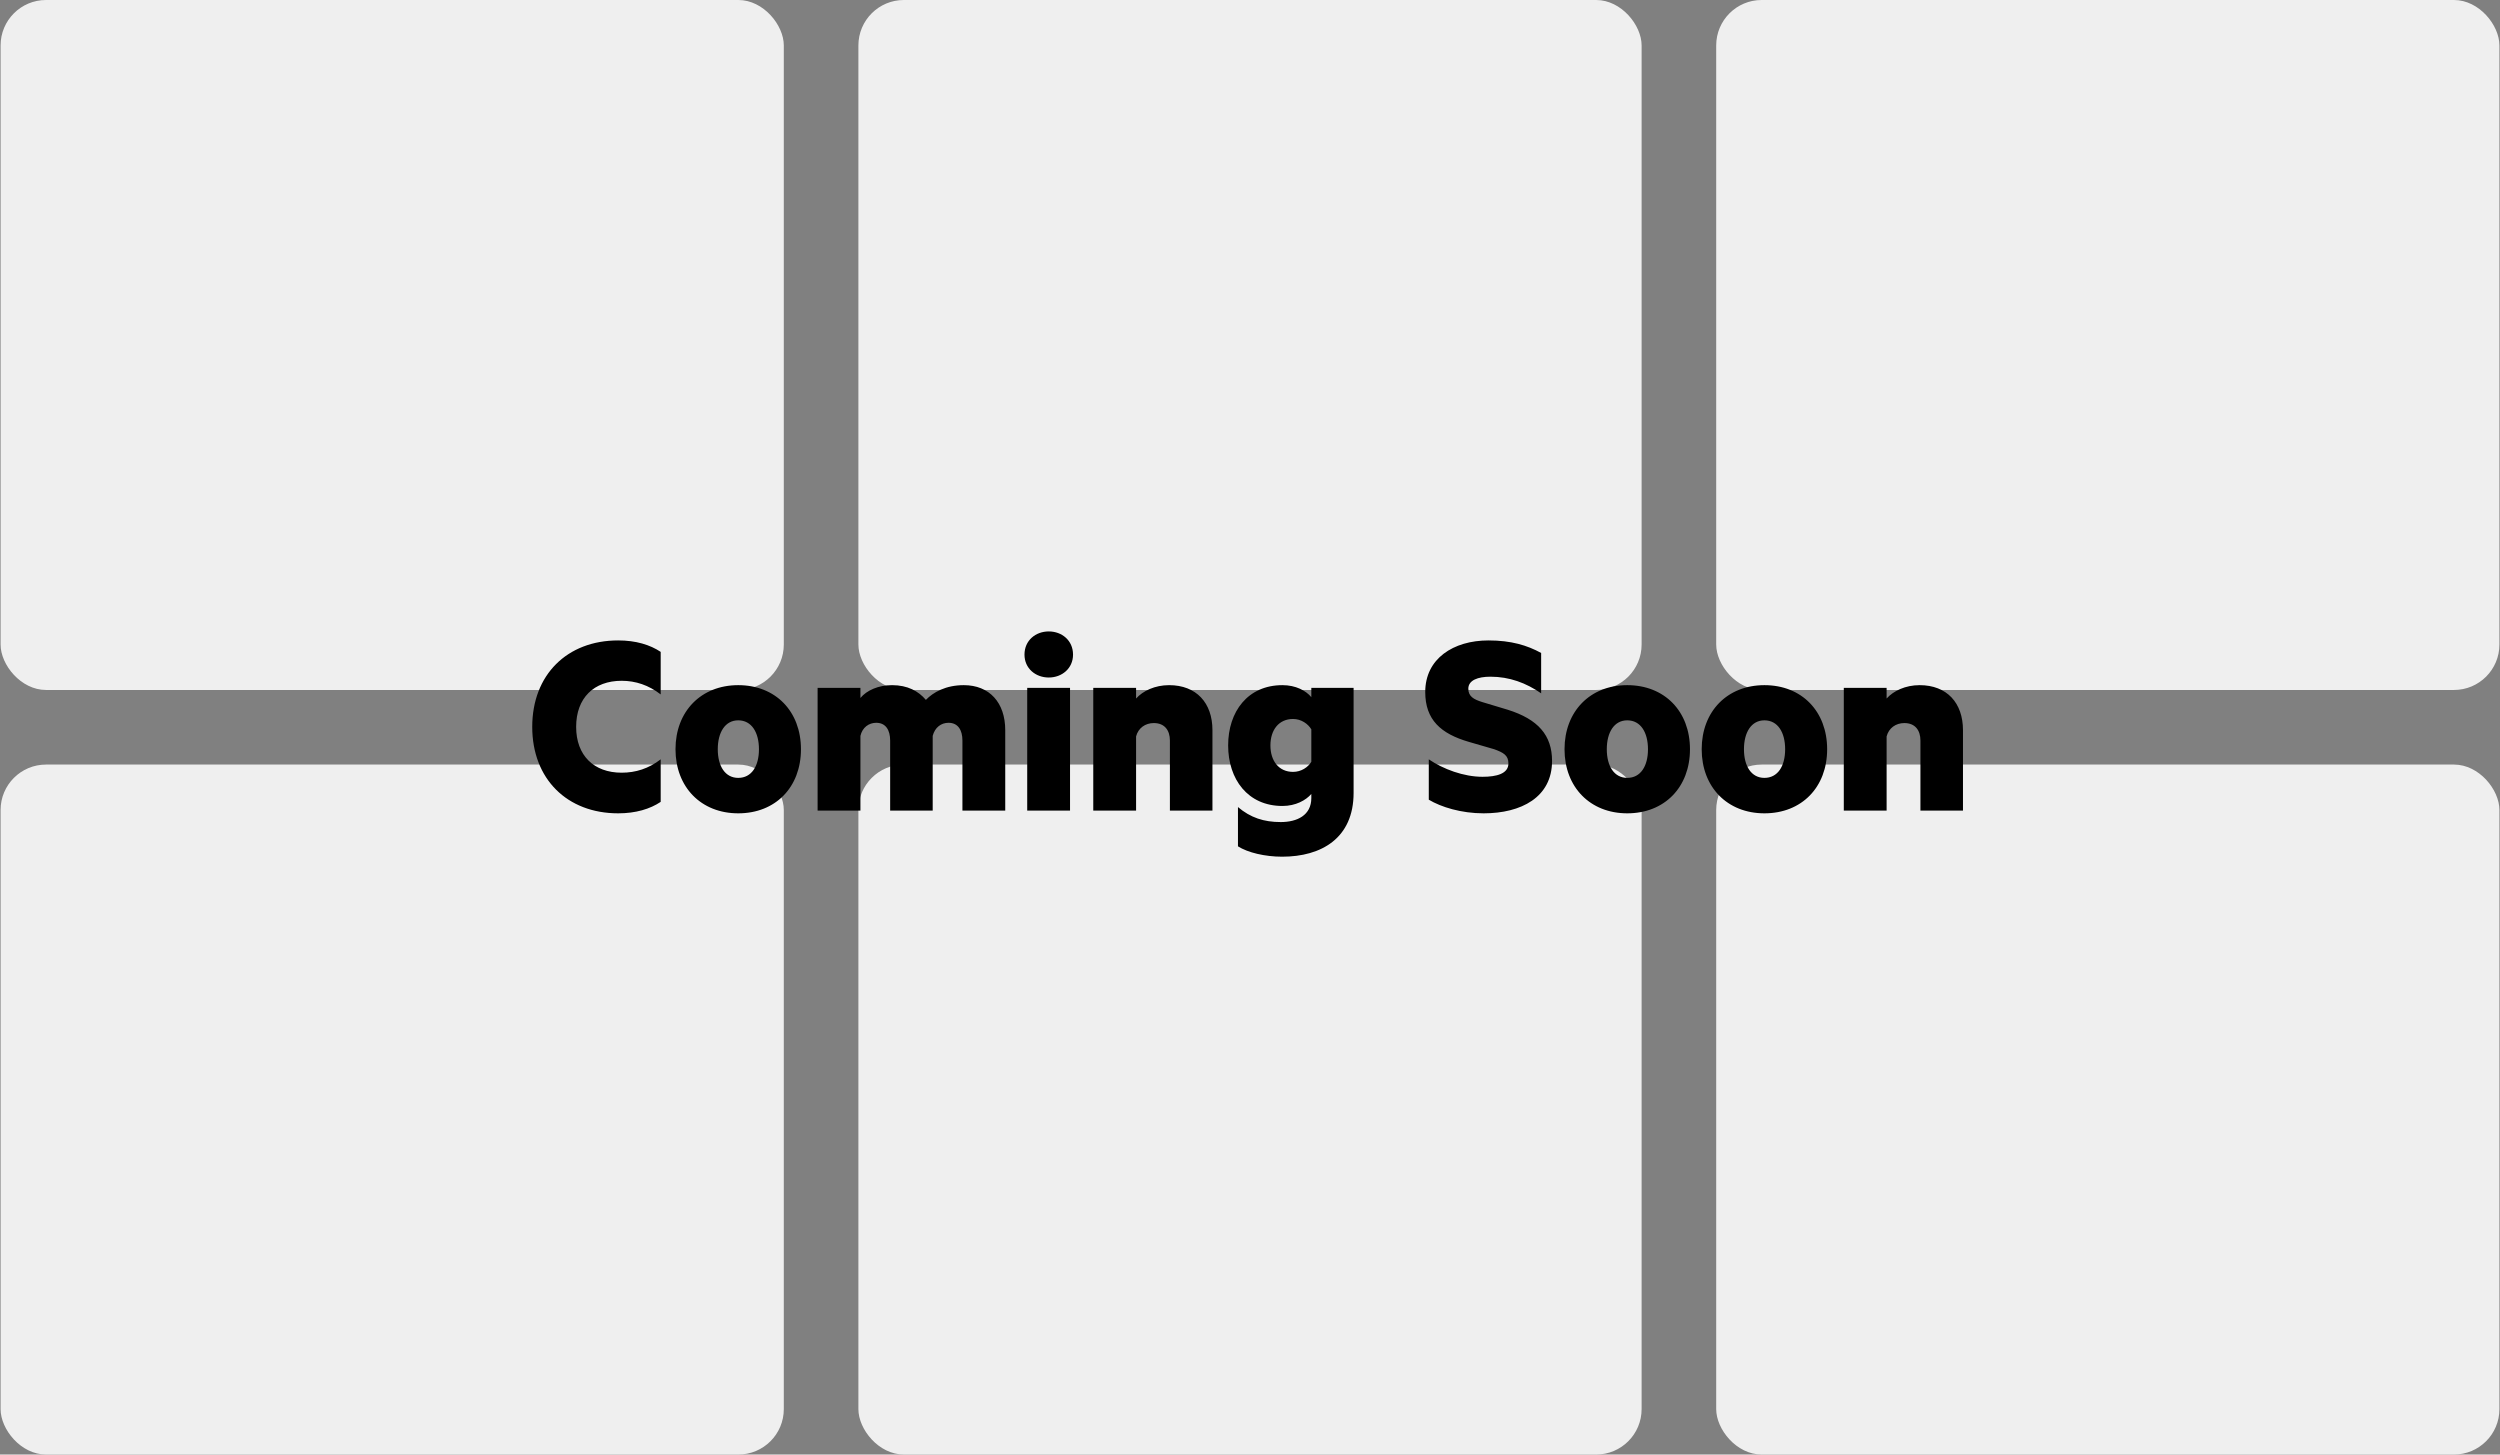 <svg width="330" height="192" viewBox="0 0 330 192" fill="none" xmlns="http://www.w3.org/2000/svg">
<rect x="0" y="0" width="330" height="192" fill="#808080" stroke="none"/>
<rect x="0.077" width="103.385" height="91.077" rx="6" fill="#EFEFEF"/>
<rect x="0.077" y="100.923" width="103.385" height="91.077" rx="6" fill="#EFEFEF"/>
<rect x="113.308" width="103.385" height="91.077" rx="6" fill="#EFEFEF"/>
<rect x="113.308" y="100.923" width="103.385" height="91.077" rx="6" fill="#EFEFEF"/>
<rect x="226.538" width="103.385" height="91.077" rx="6" fill="#EFEFEF"/>
<rect x="226.538" y="100.923" width="103.385" height="91.077" rx="6" fill="#EFEFEF"/>
<path d="M70.255 95.948C70.255 102.824 74.863 107.36 81.595 107.36C83.935 107.36 85.807 106.784 87.211 105.848V100.232C85.627 101.456 83.899 101.996 82.063 101.996C78.391 101.996 76.051 99.728 76.051 95.948C76.051 92.132 78.391 89.864 82.063 89.864C83.899 89.864 85.627 90.44 87.211 91.664V86.048C85.807 85.112 83.935 84.536 81.595 84.536C74.863 84.536 70.255 89.072 70.255 95.948ZM105.726 98.9C105.726 93.896 102.378 90.44 97.446 90.44C92.55 90.44 89.166 93.896 89.166 98.9C89.166 103.904 92.55 107.36 97.446 107.36C102.378 107.36 105.726 103.904 105.726 98.9ZM100.182 98.9C100.182 101.132 99.21 102.68 97.446 102.68C95.718 102.68 94.746 101.132 94.746 98.9C94.746 96.668 95.718 95.084 97.446 95.084C99.21 95.084 100.182 96.668 100.182 98.9ZM122.216 92.384C121.244 91.232 119.804 90.44 117.752 90.44C115.952 90.44 114.404 91.124 113.576 92.132V90.8H107.924V107H113.576V97.136C113.828 96.02 114.692 95.408 115.664 95.408C116.924 95.408 117.5 96.38 117.5 97.748V107H123.116V97.136C123.404 96.02 124.232 95.408 125.204 95.408C126.464 95.408 127.04 96.38 127.04 97.748V107H132.692V96.38C132.692 92.744 130.604 90.44 127.22 90.44C124.844 90.44 123.188 91.376 122.216 92.384ZM141.64 86.408C141.64 84.536 140.164 83.348 138.436 83.348C136.708 83.348 135.232 84.536 135.232 86.408C135.232 88.244 136.708 89.432 138.436 89.432C140.164 89.432 141.64 88.244 141.64 86.408ZM141.244 107V90.8H135.592V107H141.244ZM144.311 90.8V107H149.963V97.208C150.251 96.092 151.187 95.444 152.303 95.444C153.743 95.444 154.427 96.416 154.427 97.748V107H160.043V96.38C160.043 92.78 157.919 90.44 154.319 90.44C152.447 90.44 150.863 91.196 149.963 92.204V90.8H144.311ZM173.095 104.804V105.344C173.095 107.612 171.223 108.512 169.063 108.512C166.831 108.512 165.067 107.936 163.411 106.532V111.716C164.707 112.544 166.975 113.084 169.243 113.084C174.427 113.084 178.675 110.636 178.675 104.66V90.8H173.095V92.024C172.375 91.16 171.043 90.44 169.279 90.44C164.707 90.44 162.115 93.932 162.115 98.396C162.115 102.86 164.707 106.388 169.279 106.388C171.043 106.388 172.375 105.632 173.095 104.804ZM173.095 96.272V100.556C172.663 101.276 171.763 101.888 170.683 101.888C168.811 101.888 167.695 100.448 167.695 98.396C167.695 96.344 168.811 94.904 170.683 94.904C171.763 94.904 172.663 95.552 173.095 96.272ZM188.599 100.232V105.56C190.219 106.532 192.883 107.36 195.835 107.36C200.803 107.36 204.871 105.236 204.871 100.448C204.871 97.064 203.035 94.94 199.003 93.68L195.655 92.672C194.503 92.312 193.819 91.916 193.819 90.908C193.819 89.792 195.079 89.324 196.735 89.324C199.255 89.324 201.451 90.152 203.431 91.52V86.192C201.595 85.184 199.471 84.536 196.483 84.536C191.839 84.536 188.131 86.948 188.131 91.34C188.131 95.012 190.183 96.848 193.891 97.928L197.239 98.9C198.427 99.332 199.111 99.692 199.111 100.772C199.111 102.14 197.527 102.536 195.691 102.536C193.207 102.536 190.507 101.528 188.599 100.232ZM223.077 98.9C223.077 93.896 219.729 90.44 214.797 90.44C209.901 90.44 206.517 93.896 206.517 98.9C206.517 103.904 209.901 107.36 214.797 107.36C219.729 107.36 223.077 103.904 223.077 98.9ZM217.533 98.9C217.533 101.132 216.561 102.68 214.797 102.68C213.069 102.68 212.097 101.132 212.097 98.9C212.097 96.668 213.069 95.084 214.797 95.084C216.561 95.084 217.533 96.668 217.533 98.9ZM241.183 98.9C241.183 93.896 237.835 90.44 232.903 90.44C228.007 90.44 224.623 93.896 224.623 98.9C224.623 103.904 228.007 107.36 232.903 107.36C237.835 107.36 241.183 103.904 241.183 98.9ZM235.639 98.9C235.639 101.132 234.667 102.68 232.903 102.68C231.175 102.68 230.203 101.132 230.203 98.9C230.203 96.668 231.175 95.084 232.903 95.084C234.667 95.084 235.639 96.668 235.639 98.9ZM243.381 90.8V107H249.033V97.208C249.321 96.092 250.257 95.444 251.373 95.444C252.813 95.444 253.497 96.416 253.497 97.748V107H259.113V96.38C259.113 92.78 256.989 90.44 253.389 90.44C251.517 90.44 249.933 91.196 249.033 92.204V90.8H243.381Z" fill="black"/>
</svg>
